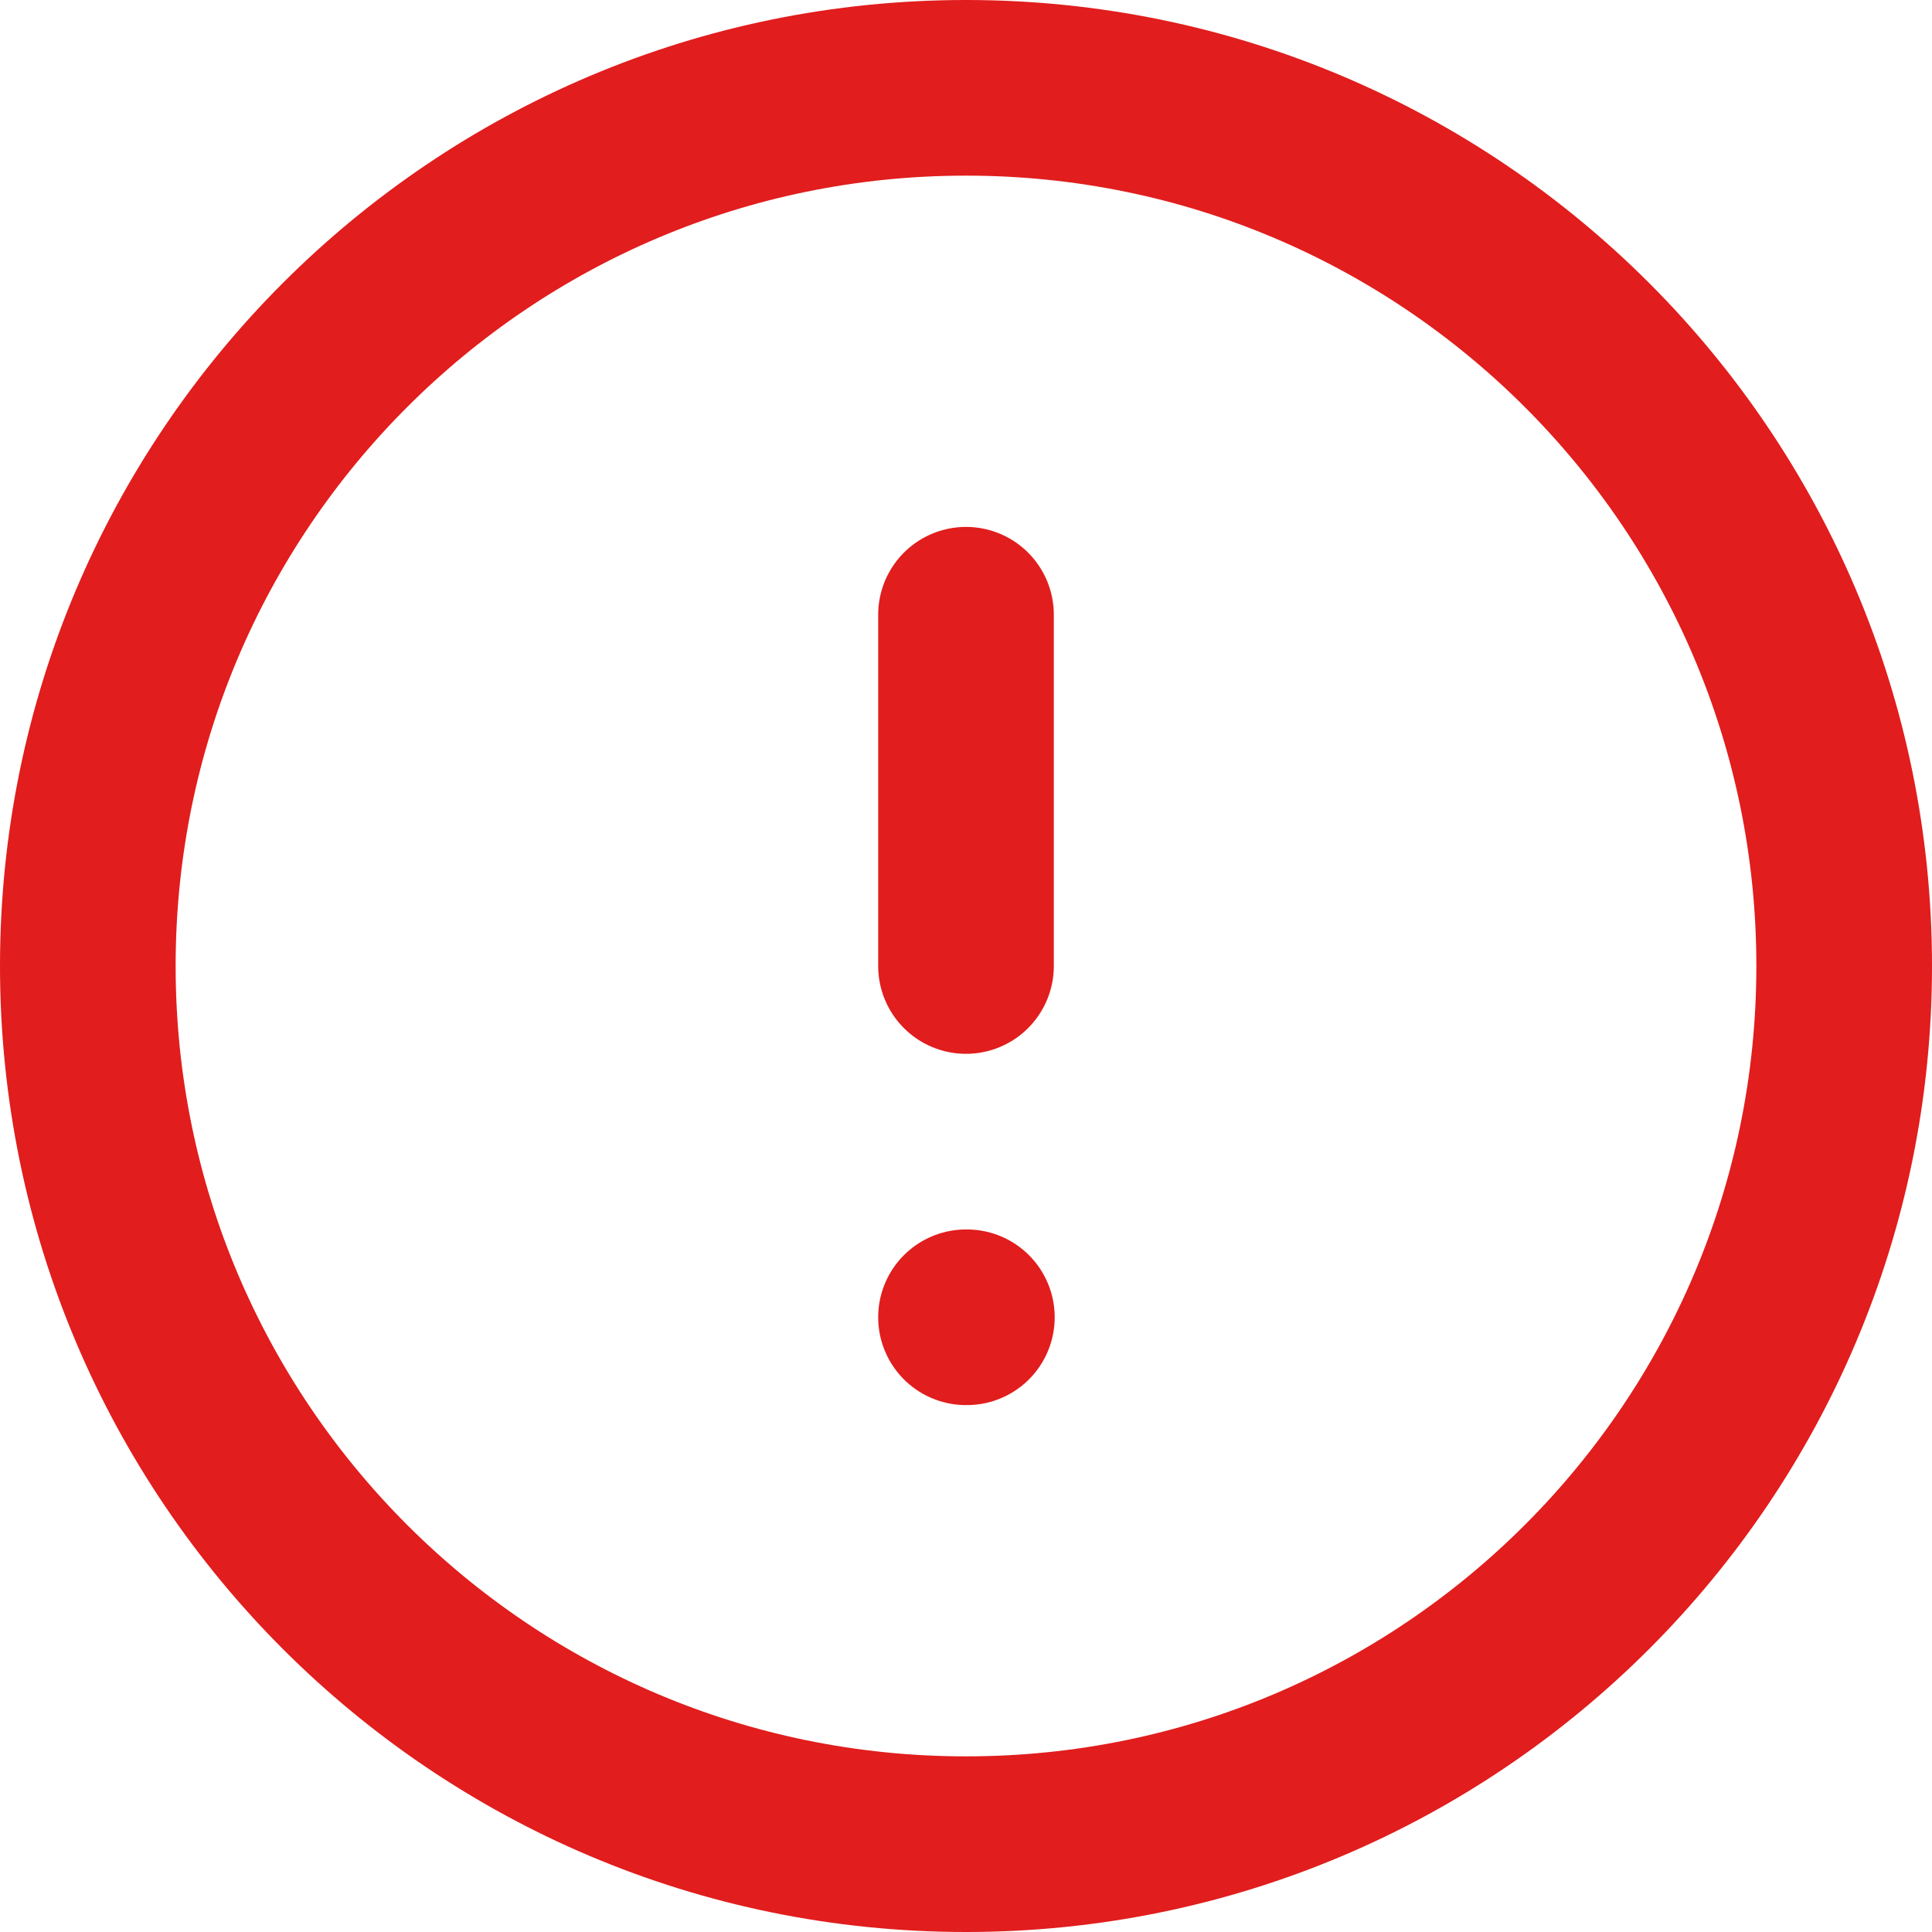 <svg width="22" height="22" viewBox="0 0 22 22" fill="none" xmlns="http://www.w3.org/2000/svg">
<path d="M11 21C16.523 21 21 16.523 21 11C21 5.477 16.523 1 11 1C5.477 1 1 5.477 1 11C1 16.523 5.477 21 11 21Z" stroke="#E11D1D" stroke-width="2" stroke-linecap="round" stroke-linejoin="round"/>
<path d="M11 7V11" stroke="#E11D1D" stroke-width="2" stroke-linecap="round" stroke-linejoin="round"/>
<path d="M11 15H11.01" stroke="#E11D1D" stroke-width="2" stroke-linecap="round" stroke-linejoin="round"/>
</svg>

